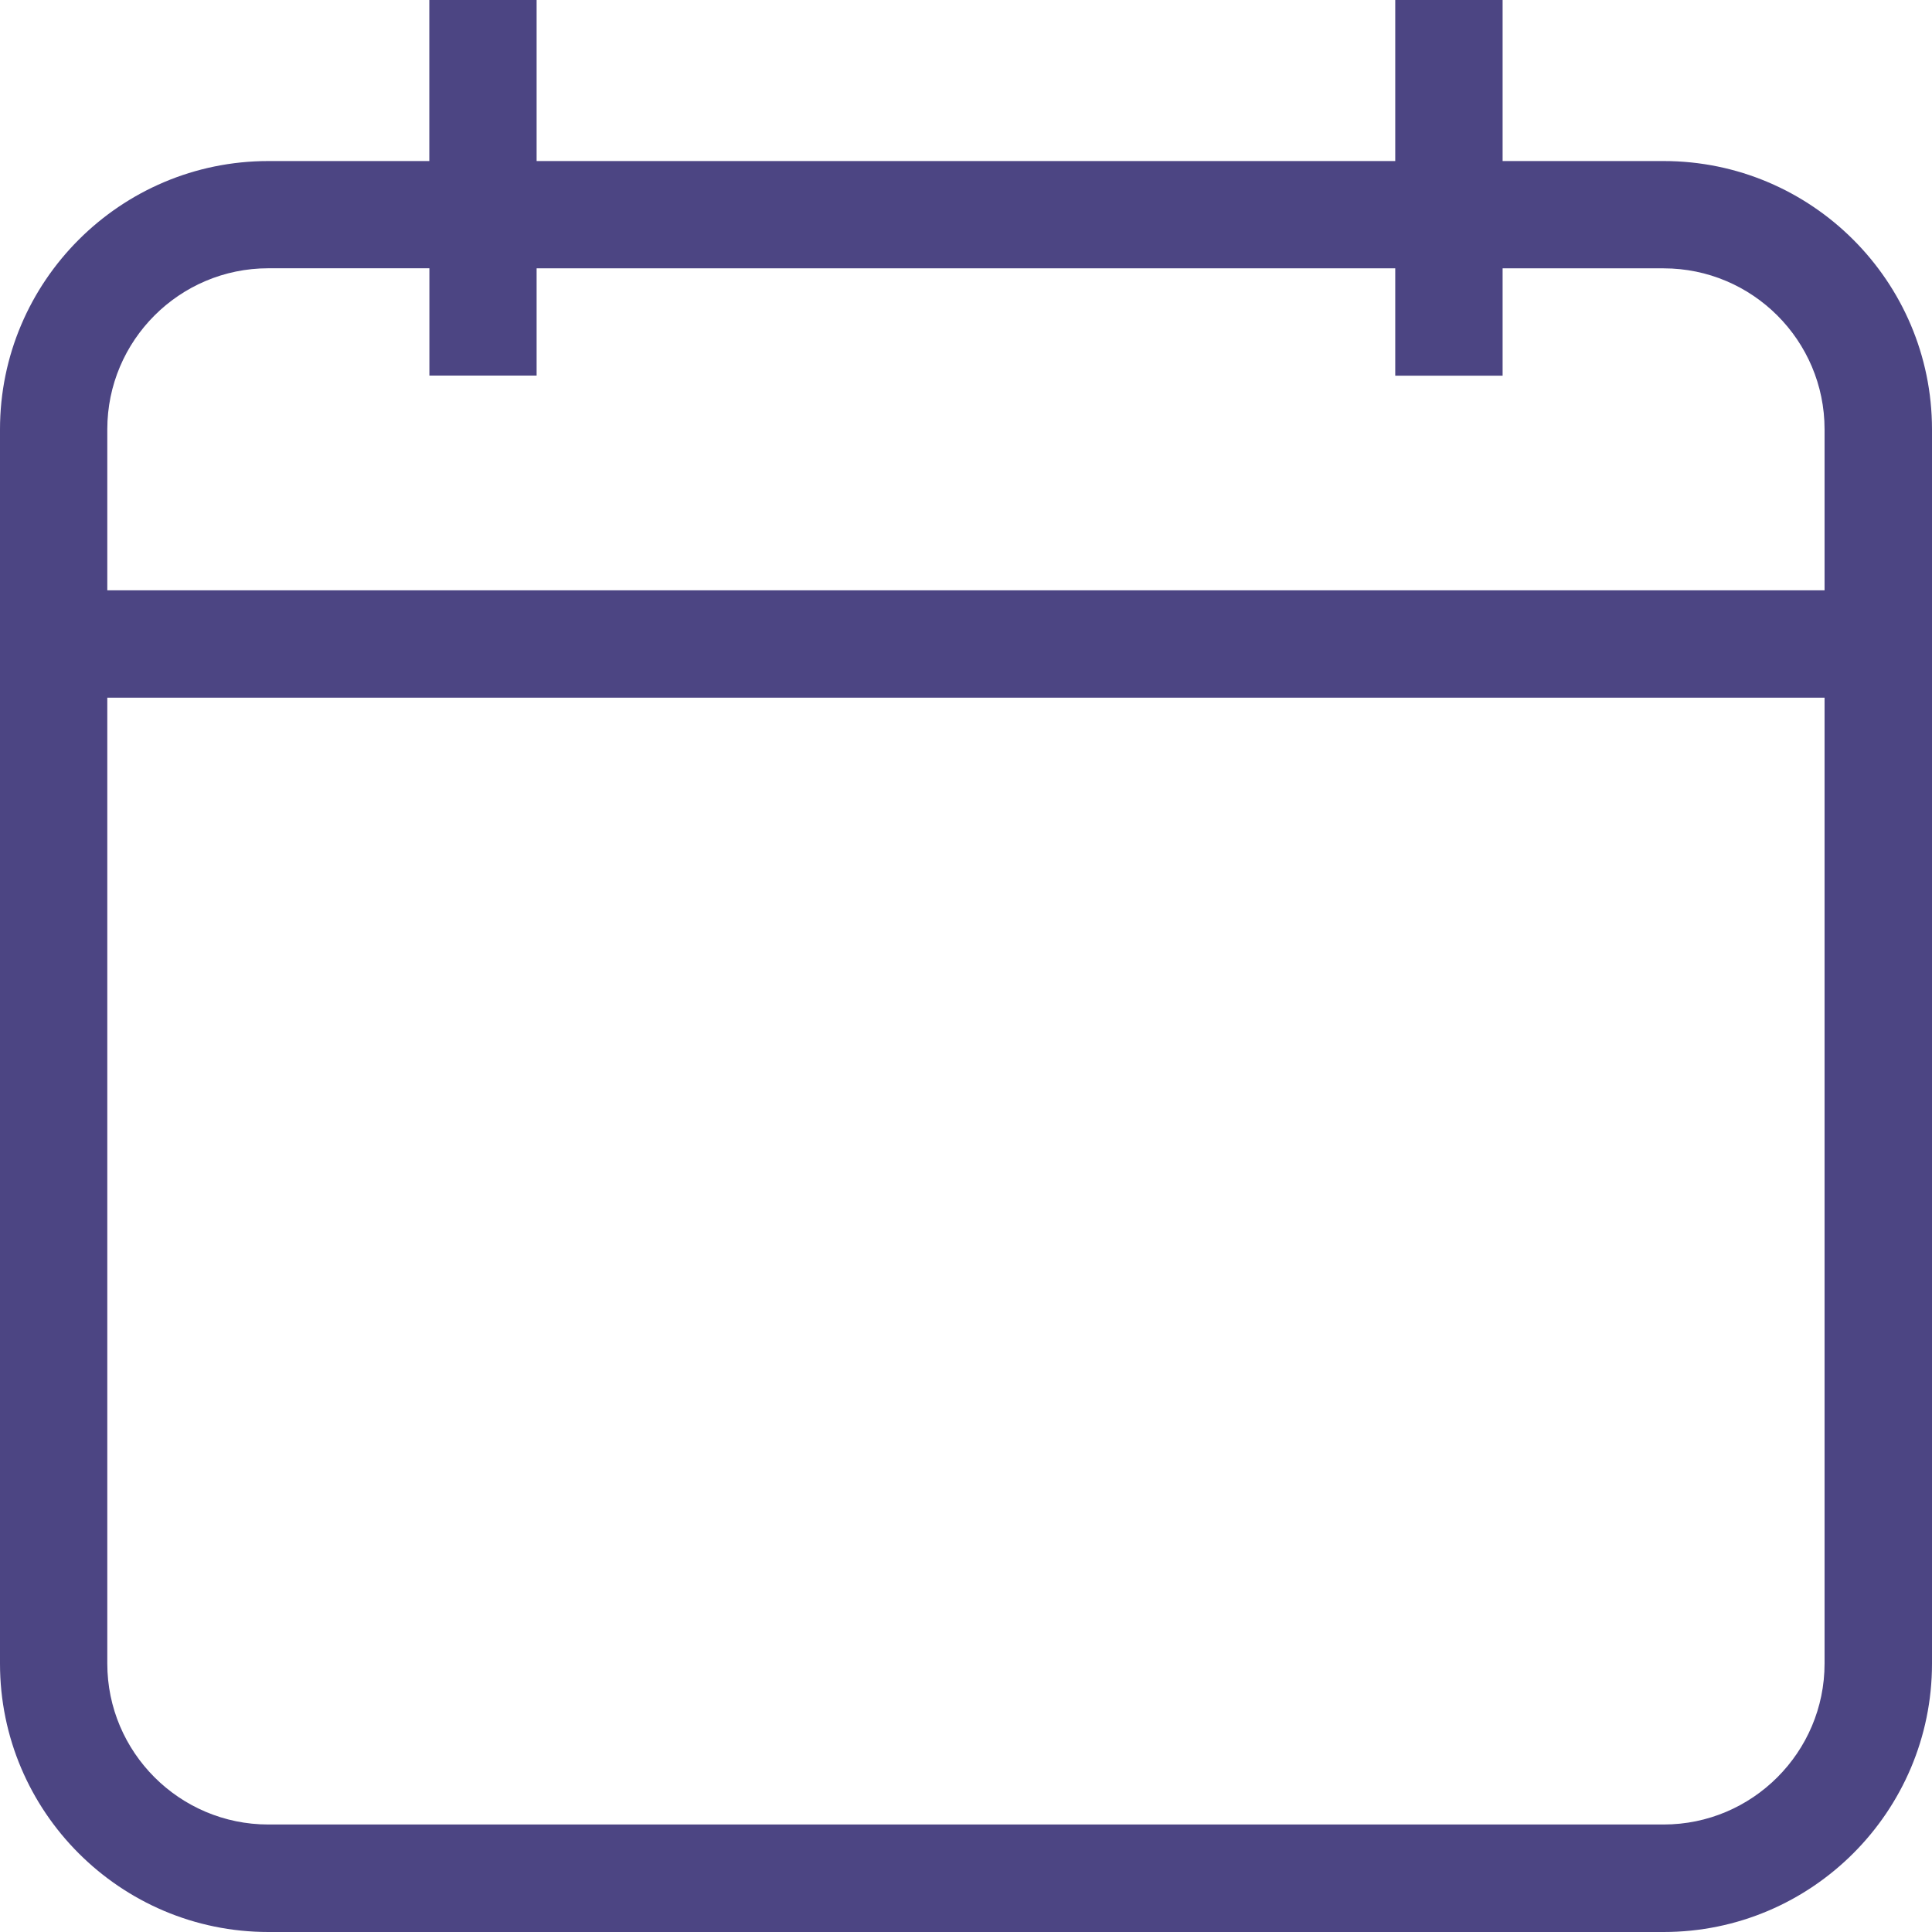 <svg width="28" height="28" viewBox="0 0 28 28" fill="none" xmlns="http://www.w3.org/2000/svg">
<path d="M24.111 2.334H21.777V0H20.221V2.334H7.777V0H6.222V2.334H3.889C1.745 2.334 0 4.079 0 6.223V24.111C0 26.255 1.745 28 3.889 28H24.111C26.255 28 28 26.255 28 24.111V10.111V8.555V6.222C27.999 4.077 26.254 2.334 24.111 2.334ZM26.443 24.109C26.443 25.395 25.396 26.442 24.111 26.442H3.889C2.602 26.442 1.555 25.395 1.555 24.109V10.111H26.443V24.109ZM26.443 8.555H1.555V6.222C1.555 4.934 2.602 3.888 3.889 3.888H6.223V5.443H7.777V3.889H20.221V5.445H21.777V3.889H24.111C25.396 3.889 26.443 4.934 26.443 6.222V8.555Z" fill="#4C4583"/>
</svg>
